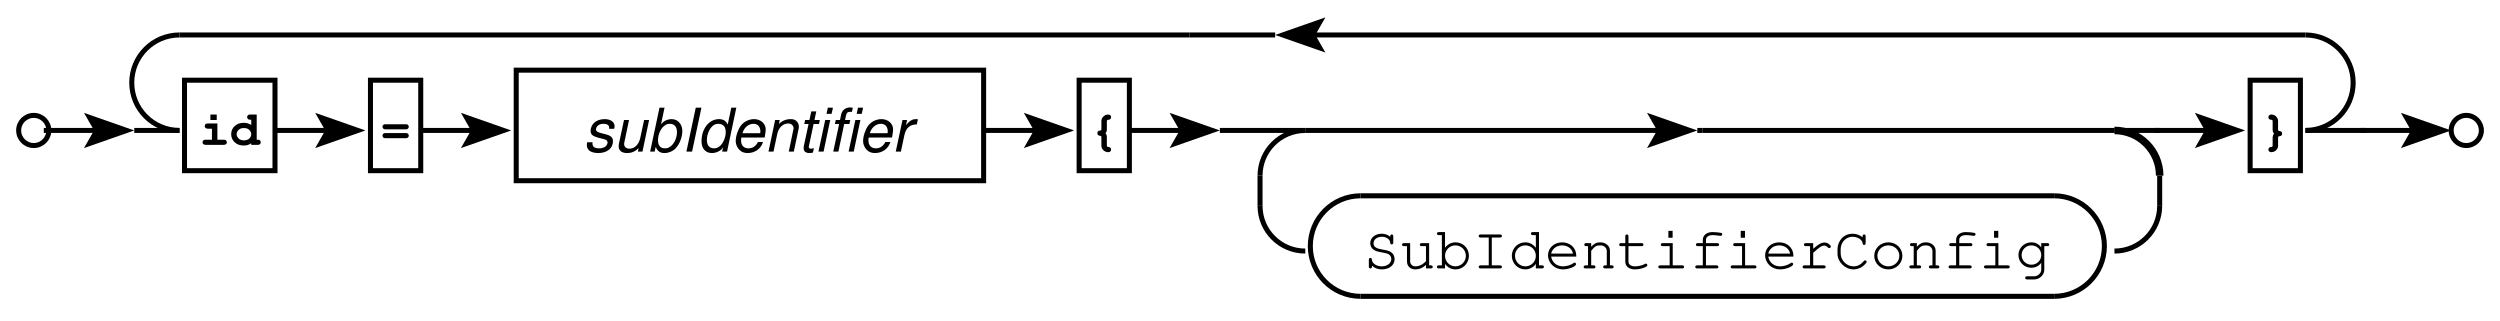 <?xml version="1.0" encoding="UTF-8"?>
<svg xmlns="http://www.w3.org/2000/svg" xmlns:xlink="http://www.w3.org/1999/xlink" width="358pt" height="46pt" viewBox="0 0 358 46" version="1.2">
<defs>
<g>
<symbol overflow="visible" id="glyph0-0">
<path style="stroke:none;" d=""/>
</symbol>
<symbol overflow="visible" id="glyph0-1">
<path style="stroke:none;" d="M 2.547 -3.062 L 1.234 -3.062 C 1.047 -3.062 0.984 -3.047 0.922 -3.016 C 0.797 -2.938 0.734 -2.828 0.734 -2.688 C 0.734 -2.438 0.906 -2.312 1.234 -2.312 L 1.766 -2.312 L 1.766 -0.734 L 0.922 -0.734 C 0.734 -0.734 0.672 -0.734 0.609 -0.688 C 0.484 -0.625 0.422 -0.5 0.422 -0.375 C 0.422 -0.125 0.594 0 0.922 0 L 3.406 0 C 3.734 0 3.906 -0.125 3.906 -0.375 C 3.906 -0.484 3.844 -0.594 3.75 -0.672 C 3.672 -0.734 3.594 -0.734 3.406 -0.734 L 2.547 -0.734 Z M 2.453 -4.344 L 1.547 -4.344 L 1.547 -3.562 L 2.453 -3.562 Z M 2.453 -4.344 "/>
</symbol>
<symbol overflow="visible" id="glyph0-2">
<path style="stroke:none;" d="M 3.859 -4.344 L 2.984 -4.344 C 2.797 -4.344 2.75 -4.344 2.672 -4.297 C 2.562 -4.219 2.484 -4.109 2.484 -3.969 C 2.484 -3.859 2.547 -3.75 2.641 -3.672 C 2.719 -3.625 2.797 -3.594 2.984 -3.594 L 3.078 -3.594 L 3.078 -2.844 C 2.797 -3.047 2.438 -3.156 2.031 -3.156 C 1.469 -3.156 1.062 -3.016 0.719 -2.703 C 0.375 -2.391 0.203 -1.984 0.203 -1.531 C 0.203 -1.078 0.375 -0.672 0.719 -0.359 C 1.062 -0.047 1.469 0.094 2.016 0.094 C 2.438 0.094 2.719 0 3.078 -0.219 L 3.078 0 L 3.938 0 C 4.109 0 4.188 -0.016 4.25 -0.047 C 4.375 -0.125 4.438 -0.25 4.438 -0.375 C 4.438 -0.484 4.391 -0.609 4.281 -0.672 C 4.203 -0.734 4.141 -0.734 3.938 -0.734 L 3.859 -0.734 Z M 2.031 -2.406 C 2.375 -2.406 2.594 -2.328 2.797 -2.141 C 2.969 -1.984 3.078 -1.75 3.078 -1.547 C 3.078 -1.016 2.656 -0.641 2.031 -0.641 C 1.688 -0.641 1.453 -0.734 1.266 -0.922 C 1.094 -1.078 0.984 -1.297 0.984 -1.531 C 0.984 -1.75 1.094 -1.984 1.266 -2.141 C 1.453 -2.328 1.688 -2.406 2.031 -2.406 Z M 2.031 -2.406 "/>
</symbol>
<symbol overflow="visible" id="glyph0-3">
<path style="stroke:none;" d="M 0.781 -2.953 C 0.594 -2.953 0.531 -2.953 0.469 -2.906 C 0.344 -2.844 0.281 -2.719 0.281 -2.594 C 0.281 -2.469 0.328 -2.359 0.438 -2.297 C 0.516 -2.234 0.594 -2.219 0.781 -2.219 L 3.547 -2.219 C 3.703 -2.219 3.797 -2.234 3.859 -2.266 C 3.969 -2.344 4.047 -2.469 4.047 -2.594 C 4.047 -2.703 3.984 -2.828 3.891 -2.891 C 3.812 -2.953 3.75 -2.953 3.547 -2.953 Z M 0.781 -1.688 C 0.594 -1.688 0.531 -1.688 0.469 -1.641 C 0.344 -1.578 0.281 -1.453 0.281 -1.328 C 0.281 -1.203 0.328 -1.094 0.438 -1.016 C 0.516 -0.969 0.594 -0.953 0.781 -0.953 L 3.547 -0.953 C 3.703 -0.953 3.797 -0.969 3.859 -1 C 3.969 -1.062 4.047 -1.203 4.047 -1.328 C 4.047 -1.438 3.984 -1.562 3.891 -1.625 C 3.812 -1.672 3.75 -1.688 3.547 -1.688 Z M 0.781 -1.688 "/>
</symbol>
<symbol overflow="visible" id="glyph0-4">
<path style="stroke:none;" d="M 2.531 -3.359 C 2.547 -3.531 2.594 -3.594 2.766 -3.594 C 2.984 -3.594 3.141 -3.75 3.141 -3.969 C 3.141 -4.188 2.969 -4.344 2.719 -4.344 C 2.203 -4.344 1.75 -3.906 1.75 -3.422 L 1.75 -2.281 C 1.75 -2.109 1.719 -2.062 1.547 -2.047 C 1.297 -2.031 1.172 -1.891 1.172 -1.672 C 1.172 -1.453 1.297 -1.328 1.547 -1.297 C 1.719 -1.281 1.75 -1.234 1.75 -1.062 L 1.75 0.125 C 1.75 0.625 2.203 1.047 2.719 1.047 C 2.969 1.047 3.141 0.906 3.141 0.672 C 3.141 0.469 2.984 0.312 2.766 0.297 C 2.578 0.297 2.547 0.25 2.531 0.078 L 2.531 -1 C 2.531 -1.375 2.5 -1.484 2.328 -1.672 C 2.5 -1.844 2.531 -1.984 2.531 -2.281 Z M 2.531 -3.359 "/>
</symbol>
<symbol overflow="visible" id="glyph0-5">
<path style="stroke:none;" d="M 1.781 0.078 C 1.781 0.25 1.734 0.297 1.562 0.297 C 1.328 0.312 1.172 0.469 1.172 0.672 C 1.172 0.906 1.344 1.047 1.594 1.047 C 2.125 1.047 2.562 0.625 2.562 0.125 L 2.562 -1 C 2.562 -1.188 2.594 -1.219 2.766 -1.234 C 3.016 -1.266 3.141 -1.391 3.141 -1.609 C 3.141 -1.828 3.016 -1.953 2.766 -1.984 C 2.594 -2 2.562 -2.047 2.562 -2.219 L 2.562 -3.422 C 2.562 -3.906 2.125 -4.344 1.594 -4.344 C 1.344 -4.344 1.172 -4.188 1.172 -3.969 C 1.172 -3.75 1.328 -3.594 1.562 -3.594 C 1.734 -3.594 1.781 -3.531 1.781 -3.359 L 1.781 -2.281 C 1.781 -1.922 1.828 -1.812 1.984 -1.609 C 1.844 -1.438 1.797 -1.297 1.781 -1 Z M 1.781 0.078 "/>
</symbol>
<symbol overflow="visible" id="glyph1-0">
<path style="stroke:none;" d=""/>
</symbol>
<symbol overflow="visible" id="glyph1-1">
<path style="stroke:none;" d="M 4.438 -3.266 C 4.484 -3.453 4.5 -3.531 4.5 -3.641 C 4.5 -4.25 3.922 -4.656 3.078 -4.656 C 2.469 -4.656 1.938 -4.469 1.578 -4.141 C 1.266 -3.844 1.062 -3.391 1.062 -2.984 C 1.062 -2.453 1.359 -2.203 2.25 -1.969 L 2.891 -1.812 C 3.188 -1.734 3.312 -1.672 3.391 -1.578 C 3.453 -1.5 3.5 -1.375 3.5 -1.297 C 3.5 -1.188 3.406 -0.969 3.328 -0.875 C 3.203 -0.703 2.938 -0.562 2.625 -0.5 C 2.5 -0.469 2.391 -0.469 2.266 -0.469 C 1.75 -0.469 1.438 -0.625 1.359 -0.953 C 1.344 -1.016 1.328 -1.078 1.328 -1.125 C 1.328 -1.188 1.344 -1.266 1.344 -1.344 L 0.578 -1.344 C 0.531 -1.156 0.531 -1.047 0.531 -0.906 C 0.531 -0.391 0.875 -0.016 1.484 0.125 C 1.688 0.172 1.906 0.203 2.141 0.203 C 3.422 0.203 4.266 -0.469 4.266 -1.5 C 4.266 -2.016 3.969 -2.297 3.219 -2.484 L 2.562 -2.656 C 2.156 -2.75 1.906 -2.891 1.844 -3.062 C 1.828 -3.094 1.828 -3.125 1.828 -3.172 C 1.828 -3.344 1.922 -3.562 2.078 -3.703 C 2.297 -3.906 2.547 -3.984 2.922 -3.984 C 3.328 -3.984 3.578 -3.875 3.688 -3.641 C 3.719 -3.594 3.719 -3.531 3.719 -3.453 C 3.719 -3.406 3.719 -3.328 3.719 -3.266 Z M 4.438 -3.266 "/>
</symbol>
<symbol overflow="visible" id="glyph1-2">
<path style="stroke:none;" d="M 4.172 0 L 5.125 -4.531 L 4.406 -4.531 L 3.859 -1.969 C 3.656 -1.031 3.062 -0.422 2.312 -0.422 C 1.906 -0.422 1.641 -0.609 1.562 -0.922 C 1.562 -0.969 1.547 -1.031 1.547 -1.094 C 1.547 -1.156 1.562 -1.234 1.578 -1.328 L 2.25 -4.531 L 1.531 -4.531 L 0.781 -1.031 C 0.766 -0.953 0.766 -0.859 0.766 -0.75 C 0.766 -0.281 1.047 0.047 1.531 0.156 C 1.656 0.188 1.812 0.203 1.953 0.203 C 2.625 0.203 3.125 -0.016 3.625 -0.5 L 3.516 0 Z M 4.172 0 "/>
</symbol>
<symbol overflow="visible" id="glyph1-3">
<path style="stroke:none;" d="M 1.812 -6.297 L 0.469 0 L 1.109 0 L 1.266 -0.672 C 1.531 -0.047 1.906 0.203 2.547 0.203 C 3.125 0.203 3.734 -0.062 4.125 -0.469 C 4.703 -1.094 5.078 -2.078 5.078 -2.969 C 5.078 -3.656 4.719 -4.266 4.188 -4.516 C 3.984 -4.609 3.781 -4.656 3.547 -4.656 C 3.203 -4.656 2.812 -4.547 2.562 -4.391 C 2.406 -4.312 2.297 -4.203 2.031 -3.922 L 2.531 -6.297 Z M 3.312 -3.984 C 3.719 -3.984 4.031 -3.797 4.188 -3.453 C 4.281 -3.25 4.312 -3.047 4.312 -2.797 C 4.312 -1.844 3.812 -0.906 3.141 -0.594 C 2.969 -0.5 2.781 -0.469 2.562 -0.469 C 2.156 -0.469 1.844 -0.656 1.703 -1 C 1.641 -1.188 1.594 -1.375 1.594 -1.578 C 1.594 -2.578 2.062 -3.5 2.734 -3.859 C 2.906 -3.953 3.078 -3.984 3.312 -3.984 Z M 3.312 -3.984 "/>
</symbol>
<symbol overflow="visible" id="glyph1-4">
<path style="stroke:none;" d="M 3.016 -6.297 L 2.203 -6.297 L 0.859 0 L 1.672 0 Z M 3.016 -6.297 "/>
</symbol>
<symbol overflow="visible" id="glyph1-5">
<path style="stroke:none;" d="M 5.609 -6.297 L 4.891 -6.297 L 4.375 -3.875 C 4.172 -4.297 3.953 -4.5 3.594 -4.594 C 3.453 -4.641 3.297 -4.656 3.141 -4.656 C 1.703 -4.656 0.625 -3.297 0.625 -1.469 C 0.625 -0.453 1.203 0.203 2.109 0.203 C 2.484 0.203 2.875 0.094 3.219 -0.125 C 3.484 -0.281 3.594 -0.422 3.719 -0.656 L 3.578 0 L 4.281 0 Z M 3.062 -3.984 C 3.469 -3.984 3.844 -3.781 3.969 -3.453 C 4.047 -3.281 4.094 -3.078 4.094 -2.828 C 4.094 -2.312 3.953 -1.781 3.688 -1.344 C 3.359 -0.766 2.922 -0.469 2.406 -0.469 C 1.984 -0.469 1.656 -0.672 1.516 -1 C 1.438 -1.188 1.391 -1.406 1.391 -1.641 C 1.391 -2.594 1.875 -3.562 2.5 -3.875 C 2.672 -3.953 2.828 -3.984 3.062 -3.984 Z M 3.062 -3.984 "/>
</symbol>
<symbol overflow="visible" id="glyph1-6">
<path style="stroke:none;" d="M 4.859 -2.016 C 4.984 -2.703 5.016 -2.906 5.016 -3.188 C 5.016 -4.016 4.297 -4.656 3.359 -4.656 C 2.609 -4.656 1.891 -4.297 1.453 -3.719 C 1.047 -3.188 0.719 -2.203 0.719 -1.5 C 0.719 -1.031 0.938 -0.547 1.266 -0.234 C 1.562 0.062 1.938 0.203 2.438 0.203 C 3.469 0.203 4.359 -0.438 4.625 -1.375 L 3.906 -1.375 C 3.594 -0.781 3.141 -0.469 2.562 -0.469 C 1.875 -0.469 1.484 -0.891 1.484 -1.625 C 1.484 -1.812 1.5 -1.891 1.531 -2.016 Z M 1.688 -2.641 C 1.906 -3.438 2.547 -3.984 3.25 -3.984 C 3.781 -3.984 4.125 -3.703 4.219 -3.188 C 4.25 -3.109 4.25 -3.016 4.25 -2.922 C 4.25 -2.844 4.25 -2.781 4.219 -2.641 Z M 1.688 -2.641 "/>
</symbol>
<symbol overflow="visible" id="glyph1-7">
<path style="stroke:none;" d="M 1.562 -4.531 L 0.609 0 L 1.328 0 L 1.859 -2.5 C 2.062 -3.453 2.672 -4.031 3.453 -4.031 C 3.875 -4.031 4.203 -3.734 4.203 -3.328 C 4.203 -3.281 4.188 -3.156 4.141 -3.016 L 3.516 0 L 4.234 0 L 4.922 -3.25 C 4.953 -3.359 4.953 -3.469 4.953 -3.578 C 4.953 -4.078 4.656 -4.484 4.203 -4.609 C 4.078 -4.641 3.938 -4.656 3.781 -4.656 C 3.125 -4.656 2.562 -4.422 2.109 -3.969 L 2.219 -4.531 Z M 1.562 -4.531 "/>
</symbol>
<symbol overflow="visible" id="glyph1-8">
<path style="stroke:none;" d="M 3.156 -4.531 L 2.391 -4.531 L 2.656 -5.766 L 1.938 -5.766 L 1.672 -4.531 L 1.047 -4.531 L 0.938 -3.953 L 1.547 -3.953 L 0.859 -0.75 C 0.844 -0.672 0.844 -0.562 0.844 -0.484 C 0.844 -0.141 0.984 0.062 1.328 0.156 C 1.422 0.188 1.516 0.203 1.609 0.203 C 1.781 0.203 2.047 0.172 2.172 0.141 L 2.312 -0.5 C 2.016 -0.422 2 -0.422 1.891 -0.422 C 1.734 -0.422 1.625 -0.484 1.594 -0.594 C 1.578 -0.625 1.578 -0.625 1.578 -0.656 C 1.578 -0.688 1.594 -0.719 1.594 -0.781 L 2.266 -3.953 L 3.047 -3.953 Z M 3.156 -4.531 "/>
</symbol>
<symbol overflow="visible" id="glyph1-9">
<path style="stroke:none;" d="M 2.25 -4.531 L 1.531 -4.531 L 0.562 0 L 1.297 0 Z M 2.641 -6.297 L 1.906 -6.297 L 1.719 -5.406 L 2.438 -5.406 Z M 2.641 -6.297 "/>
</symbol>
<symbol overflow="visible" id="glyph1-10">
<path style="stroke:none;" d="M 3.203 -4.531 L 2.453 -4.531 L 2.578 -5.125 C 2.672 -5.562 2.828 -5.703 3.203 -5.703 C 3.266 -5.703 3.328 -5.703 3.438 -5.688 L 3.562 -6.281 C 3.406 -6.312 3.312 -6.328 3.188 -6.328 C 2.516 -6.328 2.031 -5.938 1.891 -5.297 L 1.734 -4.531 L 1.125 -4.531 L 1 -3.953 L 1.609 -3.953 L 0.766 0 L 1.5 0 L 2.328 -3.953 L 3.078 -3.953 Z M 3.203 -4.531 "/>
</symbol>
<symbol overflow="visible" id="glyph1-11">
<path style="stroke:none;" d="M 1.562 -4.531 L 0.594 0 L 1.328 0 L 1.828 -2.344 C 2.047 -3.375 2.625 -3.891 3.531 -3.891 L 3.609 -3.891 L 3.766 -4.625 L 3.719 -4.641 C 3.641 -4.656 3.562 -4.656 3.484 -4.656 C 2.984 -4.656 2.609 -4.438 2.062 -3.812 L 2.219 -4.531 Z M 1.562 -4.531 "/>
</symbol>
<symbol overflow="visible" id="glyph2-0">
<path style="stroke:none;" d=""/>
</symbol>
<symbol overflow="visible" id="glyph2-1">
<path style="stroke:none;" d="M 3.812 -4.531 C 3.469 -4.828 3.062 -4.969 2.578 -4.969 C 1.656 -4.969 0.953 -4.375 0.953 -3.609 C 0.953 -3.234 1.125 -2.891 1.422 -2.688 C 1.688 -2.5 2 -2.391 2.609 -2.297 C 3.219 -2.188 3.391 -2.141 3.609 -2.016 C 3.828 -1.875 3.969 -1.609 3.969 -1.344 C 3.969 -0.75 3.391 -0.297 2.594 -0.297 C 1.844 -0.297 1.234 -0.703 1.188 -1.25 C 1.188 -1.422 1.109 -1.5 0.969 -1.5 C 0.828 -1.5 0.75 -1.406 0.75 -1.219 L 0.75 -0.281 C 0.75 -0.094 0.828 0 0.969 0 C 1.125 0 1.203 -0.094 1.203 -0.281 L 1.203 -0.391 C 1.562 -0.047 2.047 0.141 2.609 0.141 C 3.688 0.141 4.438 -0.469 4.438 -1.328 C 4.438 -1.766 4.234 -2.156 3.891 -2.359 C 3.625 -2.516 3.375 -2.594 2.703 -2.703 C 2.172 -2.797 1.953 -2.859 1.75 -3 C 1.531 -3.125 1.422 -3.344 1.422 -3.594 C 1.422 -4.141 1.922 -4.531 2.625 -4.531 C 3.266 -4.531 3.766 -4.172 3.812 -3.688 C 3.812 -3.516 3.891 -3.438 4.031 -3.438 C 4.172 -3.438 4.25 -3.531 4.25 -3.719 L 4.25 -4.594 C 4.25 -4.766 4.172 -4.859 4.031 -4.859 C 3.875 -4.859 3.812 -4.766 3.812 -4.594 Z M 3.812 -4.531 "/>
</symbol>
<symbol overflow="visible" id="glyph2-2">
<path style="stroke:none;" d="M 3.75 0 L 4.453 0 C 4.625 0 4.719 -0.078 4.719 -0.219 C 4.719 -0.359 4.625 -0.438 4.453 -0.438 L 4.203 -0.438 L 4.203 -3.625 L 3.156 -3.625 C 2.953 -3.625 2.875 -3.547 2.875 -3.406 C 2.875 -3.25 2.969 -3.188 3.156 -3.188 L 3.75 -3.188 L 3.75 -1.031 C 3.281 -0.547 2.781 -0.297 2.219 -0.297 C 1.812 -0.297 1.484 -0.609 1.484 -1.016 L 1.484 -3.625 L 0.609 -3.625 C 0.422 -3.625 0.328 -3.547 0.328 -3.406 C 0.328 -3.25 0.422 -3.188 0.609 -3.188 L 1.031 -3.188 L 1.031 -1.016 C 1.031 -0.312 1.516 0.141 2.234 0.141 C 2.781 0.141 3.281 -0.062 3.75 -0.5 Z M 3.75 0 "/>
</symbol>
<symbol overflow="visible" id="glyph2-3">
<path style="stroke:none;" d="M 1.297 -5.203 L 0.422 -5.203 C 0.234 -5.203 0.141 -5.125 0.141 -5 C 0.141 -4.844 0.234 -4.766 0.422 -4.766 L 0.844 -4.766 L 0.844 -0.438 L 0.422 -0.438 C 0.234 -0.438 0.141 -0.359 0.141 -0.219 C 0.141 -0.078 0.234 0 0.422 0 L 1.297 0 L 1.297 -0.641 C 1.703 -0.109 2.188 0.141 2.812 0.141 C 3.875 0.141 4.719 -0.734 4.719 -1.812 C 4.719 -2.891 3.875 -3.734 2.812 -3.734 C 2.203 -3.734 1.688 -3.469 1.297 -2.969 Z M 2.766 -3.297 C 3.625 -3.297 4.281 -2.641 4.281 -1.797 C 4.281 -0.969 3.609 -0.297 2.781 -0.297 C 1.969 -0.297 1.297 -0.969 1.297 -1.812 C 1.297 -2.625 1.953 -3.297 2.766 -3.297 Z M 2.766 -3.297 "/>
</symbol>
<symbol overflow="visible" id="glyph2-4">
<path style="stroke:none;" d="M 2.812 -4.422 L 3.969 -4.422 C 4.156 -4.422 4.266 -4.5 4.266 -4.656 C 4.266 -4.797 4.172 -4.859 3.969 -4.859 L 1.203 -4.859 C 1.031 -4.859 0.938 -4.797 0.938 -4.656 C 0.938 -4.5 1.031 -4.422 1.203 -4.422 L 2.375 -4.422 L 2.375 -0.438 L 1.203 -0.438 C 1.031 -0.438 0.938 -0.359 0.938 -0.219 C 0.938 -0.078 1.031 0 1.203 0 L 3.969 0 C 4.156 0 4.266 -0.078 4.266 -0.219 C 4.266 -0.359 4.172 -0.438 3.969 -0.438 L 2.812 -0.438 Z M 2.812 -4.422 "/>
</symbol>
<symbol overflow="visible" id="glyph2-5">
<path style="stroke:none;" d="M 4.391 -5.203 L 3.516 -5.203 C 3.328 -5.203 3.234 -5.125 3.234 -5 C 3.234 -4.844 3.328 -4.766 3.516 -4.766 L 3.938 -4.766 L 3.938 -2.953 C 3.547 -3.469 3.031 -3.734 2.422 -3.734 C 1.359 -3.734 0.5 -2.875 0.5 -1.812 C 0.5 -0.734 1.359 0.141 2.406 0.141 C 3.031 0.141 3.562 -0.141 3.938 -0.641 L 3.938 0 L 4.812 0 C 5 0 5.094 -0.078 5.094 -0.219 C 5.094 -0.359 5 -0.438 4.812 -0.438 L 4.391 -0.438 Z M 2.422 -3.297 C 3.281 -3.297 3.938 -2.656 3.938 -1.797 C 3.938 -0.969 3.281 -0.297 2.438 -0.297 C 1.609 -0.297 0.953 -0.969 0.953 -1.812 C 0.953 -2.641 1.609 -3.297 2.422 -3.297 Z M 2.422 -3.297 "/>
</symbol>
<symbol overflow="visible" id="glyph2-6">
<path style="stroke:none;" d="M 4.547 -1.688 L 4.547 -1.812 C 4.547 -2.922 3.688 -3.734 2.516 -3.734 C 1.375 -3.734 0.5 -2.922 0.5 -1.891 C 0.5 -0.75 1.438 0.141 2.641 0.141 C 3.484 0.141 4.516 -0.281 4.516 -0.609 C 4.516 -0.719 4.422 -0.828 4.297 -0.828 C 4.25 -0.828 4.203 -0.797 4.141 -0.75 C 3.797 -0.5 3.172 -0.297 2.656 -0.297 C 1.75 -0.297 1.078 -0.859 0.953 -1.688 Z M 0.953 -2.125 C 1.109 -2.828 1.734 -3.297 2.516 -3.297 C 3.312 -3.297 3.938 -2.828 4.078 -2.125 Z M 0.953 -2.125 "/>
</symbol>
<symbol overflow="visible" id="glyph2-7">
<path style="stroke:none;" d="M 1.5 -3.625 L 0.797 -3.625 C 0.609 -3.625 0.516 -3.547 0.516 -3.406 C 0.516 -3.25 0.609 -3.188 0.797 -3.188 L 1.047 -3.188 L 1.047 -0.438 L 0.703 -0.438 C 0.516 -0.438 0.422 -0.359 0.422 -0.219 C 0.422 -0.078 0.516 0 0.703 0 L 1.844 0 C 2.016 0 2.109 -0.078 2.109 -0.219 C 2.109 -0.359 2.016 -0.438 1.844 -0.438 L 1.5 -0.438 L 1.5 -2.516 C 2.016 -3.172 2.234 -3.297 2.766 -3.297 C 3.078 -3.297 3.234 -3.25 3.438 -3.094 C 3.641 -2.922 3.734 -2.719 3.734 -2.484 L 3.734 -0.438 L 3.5 -0.438 C 3.312 -0.438 3.219 -0.359 3.219 -0.219 C 3.219 -0.078 3.312 0 3.5 0 L 4.438 0 C 4.609 0 4.719 -0.078 4.719 -0.219 C 4.719 -0.359 4.625 -0.438 4.438 -0.438 L 4.188 -0.438 L 4.188 -2.547 C 4.188 -3.219 3.578 -3.734 2.797 -3.734 C 2.266 -3.734 1.953 -3.578 1.5 -3.109 Z M 1.5 -3.625 "/>
</symbol>
<symbol overflow="visible" id="glyph2-8">
<path style="stroke:none;" d="M 1.656 -3.625 L 1.656 -4.594 C 1.656 -4.766 1.578 -4.859 1.438 -4.859 C 1.281 -4.859 1.203 -4.766 1.203 -4.594 L 1.203 -3.625 L 0.609 -3.625 C 0.422 -3.625 0.328 -3.547 0.328 -3.406 C 0.328 -3.25 0.422 -3.188 0.609 -3.188 L 1.203 -3.188 L 1.203 -0.953 C 1.203 -0.297 1.75 0.141 2.594 0.141 C 3 0.141 3.484 0.047 3.906 -0.109 C 4.219 -0.234 4.359 -0.344 4.359 -0.469 C 4.359 -0.594 4.266 -0.688 4.141 -0.688 C 4.109 -0.688 4.062 -0.688 3.984 -0.625 C 3.656 -0.438 3.062 -0.297 2.578 -0.297 C 2.016 -0.297 1.656 -0.562 1.656 -0.969 L 1.656 -3.188 L 3.516 -3.188 C 3.703 -3.188 3.797 -3.25 3.797 -3.406 C 3.797 -3.547 3.703 -3.625 3.516 -3.625 Z M 1.656 -3.625 "/>
</symbol>
<symbol overflow="visible" id="glyph2-9">
<path style="stroke:none;" d="M 2.812 -3.625 L 1.391 -3.625 C 1.203 -3.625 1.109 -3.547 1.109 -3.406 C 1.109 -3.25 1.203 -3.188 1.391 -3.188 L 2.375 -3.188 L 2.375 -0.438 L 1.031 -0.438 C 0.844 -0.438 0.75 -0.359 0.75 -0.219 C 0.75 -0.078 0.844 0 1.031 0 L 4.156 0 C 4.344 0 4.438 -0.078 4.438 -0.219 C 4.438 -0.359 4.344 -0.438 4.156 -0.438 L 2.812 -0.438 Z M 2.797 -5.375 L 2.188 -5.375 L 2.188 -4.391 L 2.797 -4.391 Z M 2.797 -5.375 "/>
</symbol>
<symbol overflow="visible" id="glyph2-10">
<path style="stroke:none;" d="M 2.391 -3.188 L 3.984 -3.188 C 4.172 -3.188 4.266 -3.25 4.266 -3.406 C 4.266 -3.547 4.172 -3.625 3.984 -3.625 L 2.391 -3.625 L 2.391 -4.094 C 2.391 -4.5 2.766 -4.766 3.312 -4.766 C 3.625 -4.766 3.875 -4.75 4.375 -4.672 C 4.438 -4.672 4.469 -4.672 4.5 -4.672 C 4.625 -4.672 4.719 -4.75 4.719 -4.875 C 4.719 -5 4.656 -5.078 4.531 -5.094 C 4.266 -5.156 3.656 -5.203 3.312 -5.203 C 2.516 -5.203 1.938 -4.75 1.938 -4.094 L 1.938 -3.625 L 1.234 -3.625 C 1.047 -3.625 0.953 -3.547 0.953 -3.406 C 0.953 -3.25 1.047 -3.188 1.234 -3.188 L 1.938 -3.188 L 1.938 -0.438 L 1.156 -0.438 C 0.953 -0.438 0.859 -0.359 0.859 -0.219 C 0.859 -0.078 0.969 0 1.156 0 L 3.875 0 C 4.062 0 4.172 -0.078 4.172 -0.219 C 4.172 -0.359 4.062 -0.438 3.875 -0.438 L 2.391 -0.438 Z M 2.391 -3.188 "/>
</symbol>
<symbol overflow="visible" id="glyph2-11">
<path style="stroke:none;" d="M 2.203 -3.625 L 1.156 -3.625 C 0.969 -3.625 0.875 -3.547 0.875 -3.406 C 0.875 -3.266 0.969 -3.188 1.156 -3.188 L 1.75 -3.188 L 1.75 -0.438 L 0.969 -0.438 C 0.781 -0.438 0.688 -0.359 0.688 -0.219 C 0.688 -0.078 0.781 0 0.969 0 L 3.703 0 C 3.875 0 3.984 -0.078 3.984 -0.219 C 3.984 -0.359 3.875 -0.438 3.703 -0.438 L 2.203 -0.438 L 2.203 -2.234 C 3.141 -3.078 3.422 -3.266 3.797 -3.266 C 3.969 -3.266 4.125 -3.188 4.328 -2.984 C 4.391 -2.922 4.422 -2.906 4.5 -2.906 C 4.625 -2.906 4.719 -3 4.719 -3.141 C 4.719 -3.219 4.672 -3.297 4.516 -3.438 C 4.281 -3.625 4.094 -3.703 3.812 -3.703 C 3.375 -3.703 2.969 -3.484 2.203 -2.812 Z M 2.203 -3.625 "/>
</symbol>
<symbol overflow="visible" id="glyph2-12">
<path style="stroke:none;" d="M 4.094 -4.453 C 3.688 -4.781 3.188 -4.969 2.641 -4.969 C 2.062 -4.969 1.531 -4.75 1.125 -4.328 C 0.75 -3.938 0.5 -3.328 0.5 -2.797 L 0.5 -2.094 C 0.5 -0.922 1.594 0.141 2.797 0.141 C 3.359 0.141 3.891 -0.078 4.312 -0.469 C 4.562 -0.703 4.672 -0.844 4.672 -0.938 C 4.672 -1.062 4.578 -1.156 4.453 -1.156 C 4.375 -1.156 4.328 -1.125 4.266 -1.047 C 3.797 -0.516 3.375 -0.297 2.797 -0.297 C 1.797 -0.297 0.953 -1.156 0.953 -2.156 L 0.953 -2.75 C 0.953 -3.734 1.703 -4.531 2.641 -4.531 C 3.391 -4.531 4.047 -4.109 4.094 -3.609 C 4.109 -3.438 4.172 -3.359 4.312 -3.359 C 4.453 -3.359 4.531 -3.453 4.531 -3.641 L 4.531 -4.594 C 4.531 -4.766 4.453 -4.859 4.312 -4.859 C 4.172 -4.859 4.094 -4.766 4.094 -4.594 Z M 4.094 -4.453 "/>
</symbol>
<symbol overflow="visible" id="glyph2-13">
<path style="stroke:none;" d="M 2.625 -3.734 C 1.469 -3.734 0.578 -2.891 0.578 -1.797 C 0.578 -0.719 1.484 0.141 2.594 0.141 C 3.719 0.141 4.609 -0.719 4.609 -1.812 C 4.609 -2.875 3.719 -3.734 2.625 -3.734 Z M 2.578 -3.297 C 3.469 -3.297 4.172 -2.656 4.172 -1.797 C 4.172 -0.969 3.469 -0.297 2.594 -0.297 C 1.734 -0.297 1.031 -0.969 1.031 -1.812 C 1.031 -2.625 1.719 -3.297 2.578 -3.297 Z M 2.578 -3.297 "/>
</symbol>
<symbol overflow="visible" id="glyph2-14">
<path style="stroke:none;" d="M 3.766 -3.016 C 3.375 -3.516 2.922 -3.734 2.328 -3.734 C 1.328 -3.734 0.5 -2.922 0.5 -1.922 C 0.5 -0.906 1.328 -0.094 2.328 -0.094 C 2.922 -0.094 3.375 -0.312 3.766 -0.797 L 3.766 0.141 C 3.797 0.641 3.297 1.141 2.75 1.125 L 1.75 1.125 C 1.562 1.125 1.469 1.203 1.469 1.359 C 1.469 1.5 1.562 1.578 1.75 1.578 L 2.734 1.578 C 3.484 1.609 4.234 0.906 4.203 0.188 L 4.203 -3.188 L 4.625 -3.188 C 4.812 -3.188 4.906 -3.25 4.906 -3.406 C 4.906 -3.547 4.828 -3.625 4.625 -3.625 L 3.766 -3.625 Z M 2.344 -3.297 C 3.141 -3.297 3.766 -2.703 3.766 -1.906 C 3.766 -1.141 3.141 -0.531 2.359 -0.531 C 1.578 -0.531 0.953 -1.141 0.953 -1.922 C 0.953 -2.672 1.578 -3.297 2.344 -3.297 Z M 2.344 -3.297 "/>
</symbol>
</g>
<clipPath id="clip1">
  <path d="M 0.516 6 L 18 6 L 18 32 L 0.516 32 Z M 0.516 6 "/>
</clipPath>
<clipPath id="clip2">
  <path d="M 177 17 L 206 17 L 206 45.312 L 177 45.312 Z M 177 17 "/>
</clipPath>
<clipPath id="clip3">
  <path d="M 283 17 L 312 17 L 312 45.312 L 283 45.312 Z M 283 17 "/>
</clipPath>
<clipPath id="clip4">
  <path d="M 170 19 L 198 19 L 198 45.312 L 170 45.312 Z M 170 19 "/>
</clipPath>
<clipPath id="clip5">
  <path d="M 292 19 L 320 19 L 320 45.312 L 292 45.312 Z M 292 19 "/>
</clipPath>
<clipPath id="clip6">
  <path d="M 8 0.688 L 36 0.688 L 36 29 L 8 29 Z M 8 0.688 "/>
</clipPath>
<clipPath id="clip7">
  <path d="M 319 0.688 L 348 0.688 L 348 29 L 319 29 Z M 319 0.688 "/>
</clipPath>
<clipPath id="clip8">
  <path d="M 340 6 L 357.484 6 L 357.484 32 L 340 32 Z M 340 6 "/>
</clipPath>
</defs>
<g id="surface1">
<g clip-path="url(#clip1)" clip-rule="nonzero">
<path style="fill:none;stroke-width:7.197;stroke-linecap:square;stroke-linejoin:miter;stroke:rgb(0%,0%,0%);stroke-opacity:1;stroke-miterlimit:10;" d="M 69.922 273.203 C 69.922 285.117 60.234 294.766 48.32 294.766 C 36.406 294.766 26.719 285.117 26.719 273.203 C 26.719 261.25 36.406 251.602 48.32 251.602 C 60.234 251.602 69.922 261.25 69.922 273.203 " transform="matrix(0.1,0,0,-0.1,0,46)"/>
</g>
<g style="fill:rgb(0%,0%,0%);fill-opacity:1;">
  <use xlink:href="#glyph0-1" x="28.583" y="20.744"/>
  <use xlink:href="#glyph0-2" x="32.901" y="20.744"/>
</g>
<path style="fill:none;stroke-width:7.197;stroke-linecap:square;stroke-linejoin:miter;stroke:rgb(0%,0%,0%);stroke-opacity:1;stroke-miterlimit:10;" d="M 264.219 215.586 L 393.789 215.586 L 393.789 345.156 L 264.219 345.156 Z M 264.219 215.586 " transform="matrix(0.1,0,0,-0.1,0,46)"/>
<g style="fill:rgb(0%,0%,0%);fill-opacity:1;">
  <use xlink:href="#glyph0-3" x="54.492" y="20.744"/>
</g>
<path style="fill:none;stroke-width:7.197;stroke-linecap:square;stroke-linejoin:miter;stroke:rgb(0%,0%,0%);stroke-opacity:1;stroke-miterlimit:10;" d="M 530.508 215.586 L 602.5 215.586 L 602.5 345.156 L 530.508 345.156 Z M 530.508 215.586 " transform="matrix(0.1,0,0,-0.1,0,46)"/>
<path style="fill:none;stroke-width:7.197;stroke-linecap:butt;stroke-linejoin:round;stroke:rgb(0%,0%,0%);stroke-opacity:1;stroke-miterlimit:10;" d="M 393.789 273.203 L 488.359 273.203 " transform="matrix(0.1,0,0,-0.1,0,46)"/>
<path style=" stroke:none;fill-rule:nonzero;fill:rgb(0%,0%,0%);fill-opacity:1;" d="M 52.332 18.68 L 45.137 16.16 L 46.367 18.32 L 46.367 19.043 L 45.137 21.203 L 52.332 18.68 "/>
<g style="fill:rgb(0%,0%,0%);fill-opacity:1;">
  <use xlink:href="#glyph1-1" x="83.51" y="21.714"/>
  <use xlink:href="#glyph1-2" x="87.828" y="21.714"/>
  <use xlink:href="#glyph1-3" x="92.63" y="21.714"/>
  <use xlink:href="#glyph1-4" x="97.432" y="21.714"/>
  <use xlink:href="#glyph1-5" x="99.833" y="21.714"/>
  <use xlink:href="#glyph1-6" x="104.635" y="21.714"/>
  <use xlink:href="#glyph1-7" x="109.437" y="21.714"/>
  <use xlink:href="#glyph1-8" x="114.239" y="21.714"/>
  <use xlink:href="#glyph1-9" x="116.639" y="21.714"/>
  <use xlink:href="#glyph1-10" x="118.557" y="21.714"/>
  <use xlink:href="#glyph1-9" x="120.958" y="21.714"/>
  <use xlink:href="#glyph1-6" x="122.875" y="21.714"/>
  <use xlink:href="#glyph1-11" x="127.677" y="21.714"/>
</g>
<path style="fill:none;stroke-width:7.197;stroke-linecap:square;stroke-linejoin:miter;stroke:rgb(0%,0%,0%);stroke-opacity:1;stroke-miterlimit:10;" d="M 739.219 201.211 L 1408.555 201.211 L 1408.555 359.531 L 739.219 359.531 Z M 739.219 201.211 " transform="matrix(0.1,0,0,-0.1,0,46)"/>
<path style="fill:none;stroke-width:7.197;stroke-linecap:butt;stroke-linejoin:round;stroke:rgb(0%,0%,0%);stroke-opacity:1;stroke-miterlimit:10;" d="M 602.5 273.203 L 697.07 273.203 " transform="matrix(0.1,0,0,-0.1,0,46)"/>
<path style=" stroke:none;fill-rule:nonzero;fill:rgb(0%,0%,0%);fill-opacity:1;" d="M 73.203 18.68 L 66.008 16.16 L 67.238 18.32 L 67.238 19.043 L 66.008 21.203 L 73.203 18.68 "/>
<g style="fill:rgb(0%,0%,0%);fill-opacity:1;">
  <use xlink:href="#glyph0-4" x="155.97" y="20.744"/>
</g>
<path style="fill:none;stroke-width:7.197;stroke-linecap:square;stroke-linejoin:miter;stroke:rgb(0%,0%,0%);stroke-opacity:1;stroke-miterlimit:10;" d="M 1545.312 215.586 L 1617.266 215.586 L 1617.266 345.156 L 1545.312 345.156 Z M 1545.312 215.586 " transform="matrix(0.1,0,0,-0.1,0,46)"/>
<path style="fill:none;stroke-width:7.197;stroke-linecap:butt;stroke-linejoin:round;stroke:rgb(0%,0%,0%);stroke-opacity:1;stroke-miterlimit:10;" d="M 1408.555 273.203 L 1503.125 273.203 " transform="matrix(0.1,0,0,-0.1,0,46)"/>
<path style=" stroke:none;fill-rule:nonzero;fill:rgb(0%,0%,0%);fill-opacity:1;" d="M 153.812 18.68 L 146.613 16.16 L 147.848 18.32 L 147.848 19.043 L 146.613 21.203 L 153.812 18.68 "/>
<path style="fill:none;stroke-width:7.197;stroke-linecap:butt;stroke-linejoin:round;stroke:rgb(0%,0%,0%);stroke-opacity:1;stroke-miterlimit:10;" d="M 2430.547 273.203 L 2437.734 273.203 " transform="matrix(0.1,0,0,-0.1,0,46)"/>
<g style="fill:rgb(0%,0%,0%);fill-opacity:1;">
  <use xlink:href="#glyph2-1" x="195.267" y="38.437"/>
  <use xlink:href="#glyph2-2" x="200.449" y="38.437"/>
  <use xlink:href="#glyph2-3" x="205.631" y="38.437"/>
  <use xlink:href="#glyph2-4" x="210.813" y="38.437"/>
  <use xlink:href="#glyph2-5" x="215.994" y="38.437"/>
  <use xlink:href="#glyph2-6" x="221.176" y="38.437"/>
  <use xlink:href="#glyph2-7" x="226.358" y="38.437"/>
  <use xlink:href="#glyph2-8" x="231.54" y="38.437"/>
  <use xlink:href="#glyph2-9" x="236.722" y="38.437"/>
  <use xlink:href="#glyph2-10" x="241.904" y="38.437"/>
  <use xlink:href="#glyph2-9" x="247.085" y="38.437"/>
  <use xlink:href="#glyph2-6" x="252.267" y="38.437"/>
  <use xlink:href="#glyph2-11" x="257.449" y="38.437"/>
  <use xlink:href="#glyph2-12" x="262.631" y="38.437"/>
  <use xlink:href="#glyph2-13" x="267.813" y="38.437"/>
  <use xlink:href="#glyph2-7" x="272.995" y="38.437"/>
  <use xlink:href="#glyph2-10" x="278.176" y="38.437"/>
  <use xlink:href="#glyph2-9" x="283.358" y="38.437"/>
  <use xlink:href="#glyph2-14" x="288.54" y="38.437"/>
</g>
<g clip-path="url(#clip2)" clip-rule="nonzero">
<path style="fill:none;stroke-width:7.197;stroke-linecap:butt;stroke-linejoin:miter;stroke:rgb(0%,0%,0%);stroke-opacity:1;stroke-miterlimit:10;" d="M 1948.359 179.609 C 1908.594 179.609 1876.367 147.383 1876.367 107.656 C 1876.367 67.891 1908.594 35.664 1948.359 35.664 " transform="matrix(0.1,0,0,-0.1,0,46)"/>
</g>
<g clip-path="url(#clip3)" clip-rule="nonzero">
<path style="fill:none;stroke-width:7.197;stroke-linecap:butt;stroke-linejoin:miter;stroke:rgb(0%,0%,0%);stroke-opacity:1;stroke-miterlimit:10;" d="M 2941.523 35.664 C 2981.289 35.664 3013.477 67.891 3013.477 107.656 C 3013.477 147.383 2981.289 179.609 2941.523 179.609 " transform="matrix(0.1,0,0,-0.1,0,46)"/>
</g>
<path style="fill:none;stroke-width:7.197;stroke-linecap:butt;stroke-linejoin:round;stroke:rgb(0%,0%,0%);stroke-opacity:1;stroke-miterlimit:10;" d="M 1948.359 179.609 L 2941.523 179.609 " transform="matrix(0.1,0,0,-0.1,0,46)"/>
<path style="fill:none;stroke-width:7.197;stroke-linecap:butt;stroke-linejoin:round;stroke:rgb(0%,0%,0%);stroke-opacity:1;stroke-miterlimit:10;" d="M 1948.359 35.664 L 2941.523 35.664 " transform="matrix(0.1,0,0,-0.1,0,46)"/>
<path style="fill:none;stroke-width:7.197;stroke-linecap:butt;stroke-linejoin:round;stroke:rgb(0%,0%,0%);stroke-opacity:1;stroke-miterlimit:10;" d="M 1869.18 273.203 L 2395.586 273.203 " transform="matrix(0.1,0,0,-0.1,0,46)"/>
<path style=" stroke:none;fill-rule:nonzero;fill:rgb(0%,0%,0%);fill-opacity:1;" d="M 243.055 18.68 L 235.855 16.16 L 237.09 18.32 L 237.09 19.043 L 235.855 21.203 L 243.055 18.68 "/>
<path style="fill:none;stroke-width:7.197;stroke-linecap:butt;stroke-linejoin:round;stroke:rgb(0%,0%,0%);stroke-opacity:1;stroke-miterlimit:10;" d="M 2437.734 273.203 L 3027.891 273.203 " transform="matrix(0.1,0,0,-0.1,0,46)"/>
<path style="fill:none;stroke-width:7.197;stroke-linecap:butt;stroke-linejoin:round;stroke:rgb(0%,0%,0%);stroke-opacity:1;stroke-miterlimit:10;" d="M 1746.836 273.203 L 1869.18 273.203 " transform="matrix(0.1,0,0,-0.1,0,46)"/>
<path style="fill:none;stroke-width:7.197;stroke-linecap:butt;stroke-linejoin:miter;stroke:rgb(0%,0%,0%);stroke-opacity:1;stroke-miterlimit:10;" d="M 1869.18 273.203 C 1833.398 273.203 1804.375 244.18 1804.375 208.398 " transform="matrix(0.1,0,0,-0.1,0,46)"/>
<path style="fill:none;stroke-width:7.197;stroke-linecap:butt;stroke-linejoin:round;stroke:rgb(0%,0%,0%);stroke-opacity:1;stroke-miterlimit:10;" d="M 1804.375 208.398 L 1804.375 165.234 " transform="matrix(0.1,0,0,-0.1,0,46)"/>
<g clip-path="url(#clip4)" clip-rule="nonzero">
<path style="fill:none;stroke-width:7.197;stroke-linecap:butt;stroke-linejoin:miter;stroke:rgb(0%,0%,0%);stroke-opacity:1;stroke-miterlimit:10;" d="M 1804.375 165.234 C 1804.375 129.453 1833.398 100.469 1869.18 100.469 " transform="matrix(0.1,0,0,-0.1,0,46)"/>
</g>
<path style="fill:none;stroke-width:10.796;stroke-linecap:butt;stroke-linejoin:miter;stroke:rgb(0%,0%,0%);stroke-opacity:1;stroke-miterlimit:10;" d="M 3092.656 208.398 C 3092.656 244.18 3063.633 273.203 3027.891 273.203 " transform="matrix(0.1,0,0,-0.1,0,46)"/>
<path style="fill:none;stroke-width:7.197;stroke-linecap:butt;stroke-linejoin:round;stroke:rgb(0%,0%,0%);stroke-opacity:1;stroke-miterlimit:10;" d="M 3092.656 208.398 L 3092.656 165.234 " transform="matrix(0.1,0,0,-0.1,0,46)"/>
<g clip-path="url(#clip5)" clip-rule="nonzero">
<path style="fill:none;stroke-width:7.197;stroke-linecap:butt;stroke-linejoin:miter;stroke:rgb(0%,0%,0%);stroke-opacity:1;stroke-miterlimit:10;" d="M 3027.891 100.469 C 3063.633 100.469 3092.656 129.453 3092.656 165.234 " transform="matrix(0.1,0,0,-0.1,0,46)"/>
</g>
<path style="fill:none;stroke-width:7.197;stroke-linecap:butt;stroke-linejoin:round;stroke:rgb(0%,0%,0%);stroke-opacity:1;stroke-miterlimit:10;" d="M 3027.891 273.203 L 3092.656 273.203 " transform="matrix(0.1,0,0,-0.1,0,46)"/>
<path style="fill:none;stroke-width:7.197;stroke-linecap:butt;stroke-linejoin:round;stroke:rgb(0%,0%,0%);stroke-opacity:1;stroke-miterlimit:10;" d="M 1617.266 273.203 L 1711.875 273.203 " transform="matrix(0.1,0,0,-0.1,0,46)"/>
<path style=" stroke:none;fill-rule:nonzero;fill:rgb(0%,0%,0%);fill-opacity:1;" d="M 174.684 18.68 L 167.484 16.16 L 168.719 18.32 L 168.719 19.043 L 167.484 21.203 L 174.684 18.68 "/>
<g style="fill:rgb(0%,0%,0%);fill-opacity:1;">
  <use xlink:href="#glyph0-5" x="323.66" y="20.744"/>
</g>
<path style="fill:none;stroke-width:7.197;stroke-linecap:square;stroke-linejoin:miter;stroke:rgb(0%,0%,0%);stroke-opacity:1;stroke-miterlimit:10;" d="M 3222.188 215.586 L 3294.18 215.586 L 3294.18 345.156 L 3222.188 345.156 Z M 3222.188 215.586 " transform="matrix(0.1,0,0,-0.1,0,46)"/>
<path style="fill:none;stroke-width:7.197;stroke-linecap:butt;stroke-linejoin:round;stroke:rgb(0%,0%,0%);stroke-opacity:1;stroke-miterlimit:10;" d="M 3085.469 273.203 L 3180.039 273.203 " transform="matrix(0.1,0,0,-0.1,0,46)"/>
<path style=" stroke:none;fill-rule:nonzero;fill:rgb(0%,0%,0%);fill-opacity:1;" d="M 321.5 18.68 L 314.305 16.16 L 315.535 18.32 L 315.535 19.043 L 314.305 21.203 L 321.5 18.68 "/>
<path style="fill:none;stroke-width:7.197;stroke-linecap:butt;stroke-linejoin:round;stroke:rgb(0%,0%,0%);stroke-opacity:1;stroke-miterlimit:10;" d="M 1703.633 409.922 L 1825.977 409.922 " transform="matrix(0.1,0,0,-0.1,0,46)"/>
<path style="fill:none;stroke-width:7.197;stroke-linecap:butt;stroke-linejoin:round;stroke:rgb(0%,0%,0%);stroke-opacity:1;stroke-miterlimit:10;" d="M 257.031 409.922 L 1703.633 409.922 " transform="matrix(0.1,0,0,-0.1,0,46)"/>
<path style="fill:none;stroke-width:7.197;stroke-linecap:butt;stroke-linejoin:round;stroke:rgb(0%,0%,0%);stroke-opacity:1;stroke-miterlimit:10;" d="M 1860.938 409.922 L 3301.367 409.922 " transform="matrix(0.1,0,0,-0.1,0,46)"/>
<path style=" stroke:none;fill-rule:nonzero;fill:rgb(0%,0%,0%);fill-opacity:1;" d="M 182.598 5.008 L 189.797 7.527 L 188.562 5.367 L 188.562 4.648 L 189.797 2.488 L 182.598 5.008 "/>
<path style="fill:none;stroke-width:7.197;stroke-linecap:butt;stroke-linejoin:round;stroke:rgb(0%,0%,0%);stroke-opacity:1;stroke-miterlimit:10;" d="M 192.266 273.203 L 257.031 273.203 " transform="matrix(0.1,0,0,-0.1,0,46)"/>
<g clip-path="url(#clip6)" clip-rule="nonzero">
<path style="fill:none;stroke-width:7.197;stroke-linecap:butt;stroke-linejoin:miter;stroke:rgb(0%,0%,0%);stroke-opacity:1;stroke-miterlimit:10;" d="M 257.031 409.922 C 219.297 409.922 188.672 379.297 188.672 341.562 C 188.672 303.789 219.297 273.203 257.031 273.203 " transform="matrix(0.1,0,0,-0.1,0,46)"/>
</g>
<g clip-path="url(#clip7)" clip-rule="nonzero">
<path style="fill:none;stroke-width:7.197;stroke-linecap:butt;stroke-linejoin:miter;stroke:rgb(0%,0%,0%);stroke-opacity:1;stroke-miterlimit:10;" d="M 3301.367 273.203 C 3339.141 273.203 3369.727 303.789 3369.727 341.562 C 3369.727 379.297 3339.141 409.922 3301.367 409.922 " transform="matrix(0.1,0,0,-0.1,0,46)"/>
</g>
<path style="fill:none;stroke-width:7.197;stroke-linecap:butt;stroke-linejoin:round;stroke:rgb(0%,0%,0%);stroke-opacity:1;stroke-miterlimit:10;" d="M 3301.367 273.203 L 3387.734 273.203 " transform="matrix(0.1,0,0,-0.1,0,46)"/>
<path style="fill:none;stroke-width:7.197;stroke-linecap:butt;stroke-linejoin:round;stroke:rgb(0%,0%,0%);stroke-opacity:1;stroke-miterlimit:10;" d="M 62.734 273.203 L 157.305 273.203 " transform="matrix(0.1,0,0,-0.1,0,46)"/>
<path style=" stroke:none;fill-rule:nonzero;fill:rgb(0%,0%,0%);fill-opacity:1;" d="M 19.227 18.68 L 12.027 16.16 L 13.262 18.32 L 13.262 19.043 L 12.027 21.203 L 19.227 18.68 "/>
<g clip-path="url(#clip8)" clip-rule="nonzero">
<path style="fill:none;stroke-width:7.197;stroke-linecap:square;stroke-linejoin:miter;stroke:rgb(0%,0%,0%);stroke-opacity:1;stroke-miterlimit:10;" d="M 3553.281 273.203 C 3553.281 285.117 3543.594 294.766 3531.68 294.766 C 3519.766 294.766 3510.078 285.117 3510.078 273.203 C 3510.078 261.25 3519.766 251.602 3531.68 251.602 C 3543.594 251.602 3553.281 261.25 3553.281 273.203 " transform="matrix(0.1,0,0,-0.1,0,46)"/>
</g>
<path style="fill:none;stroke-width:7.197;stroke-linecap:butt;stroke-linejoin:round;stroke:rgb(0%,0%,0%);stroke-opacity:1;stroke-miterlimit:10;" d="M 3380.547 273.203 L 3475.117 273.203 " transform="matrix(0.1,0,0,-0.1,0,46)"/>
<path style=" stroke:none;fill-rule:nonzero;fill:rgb(0%,0%,0%);fill-opacity:1;" d="M 351.008 18.68 L 343.812 16.16 L 345.047 18.32 L 345.047 19.043 L 343.812 21.203 L 351.008 18.68 "/>
</g>
</svg>
